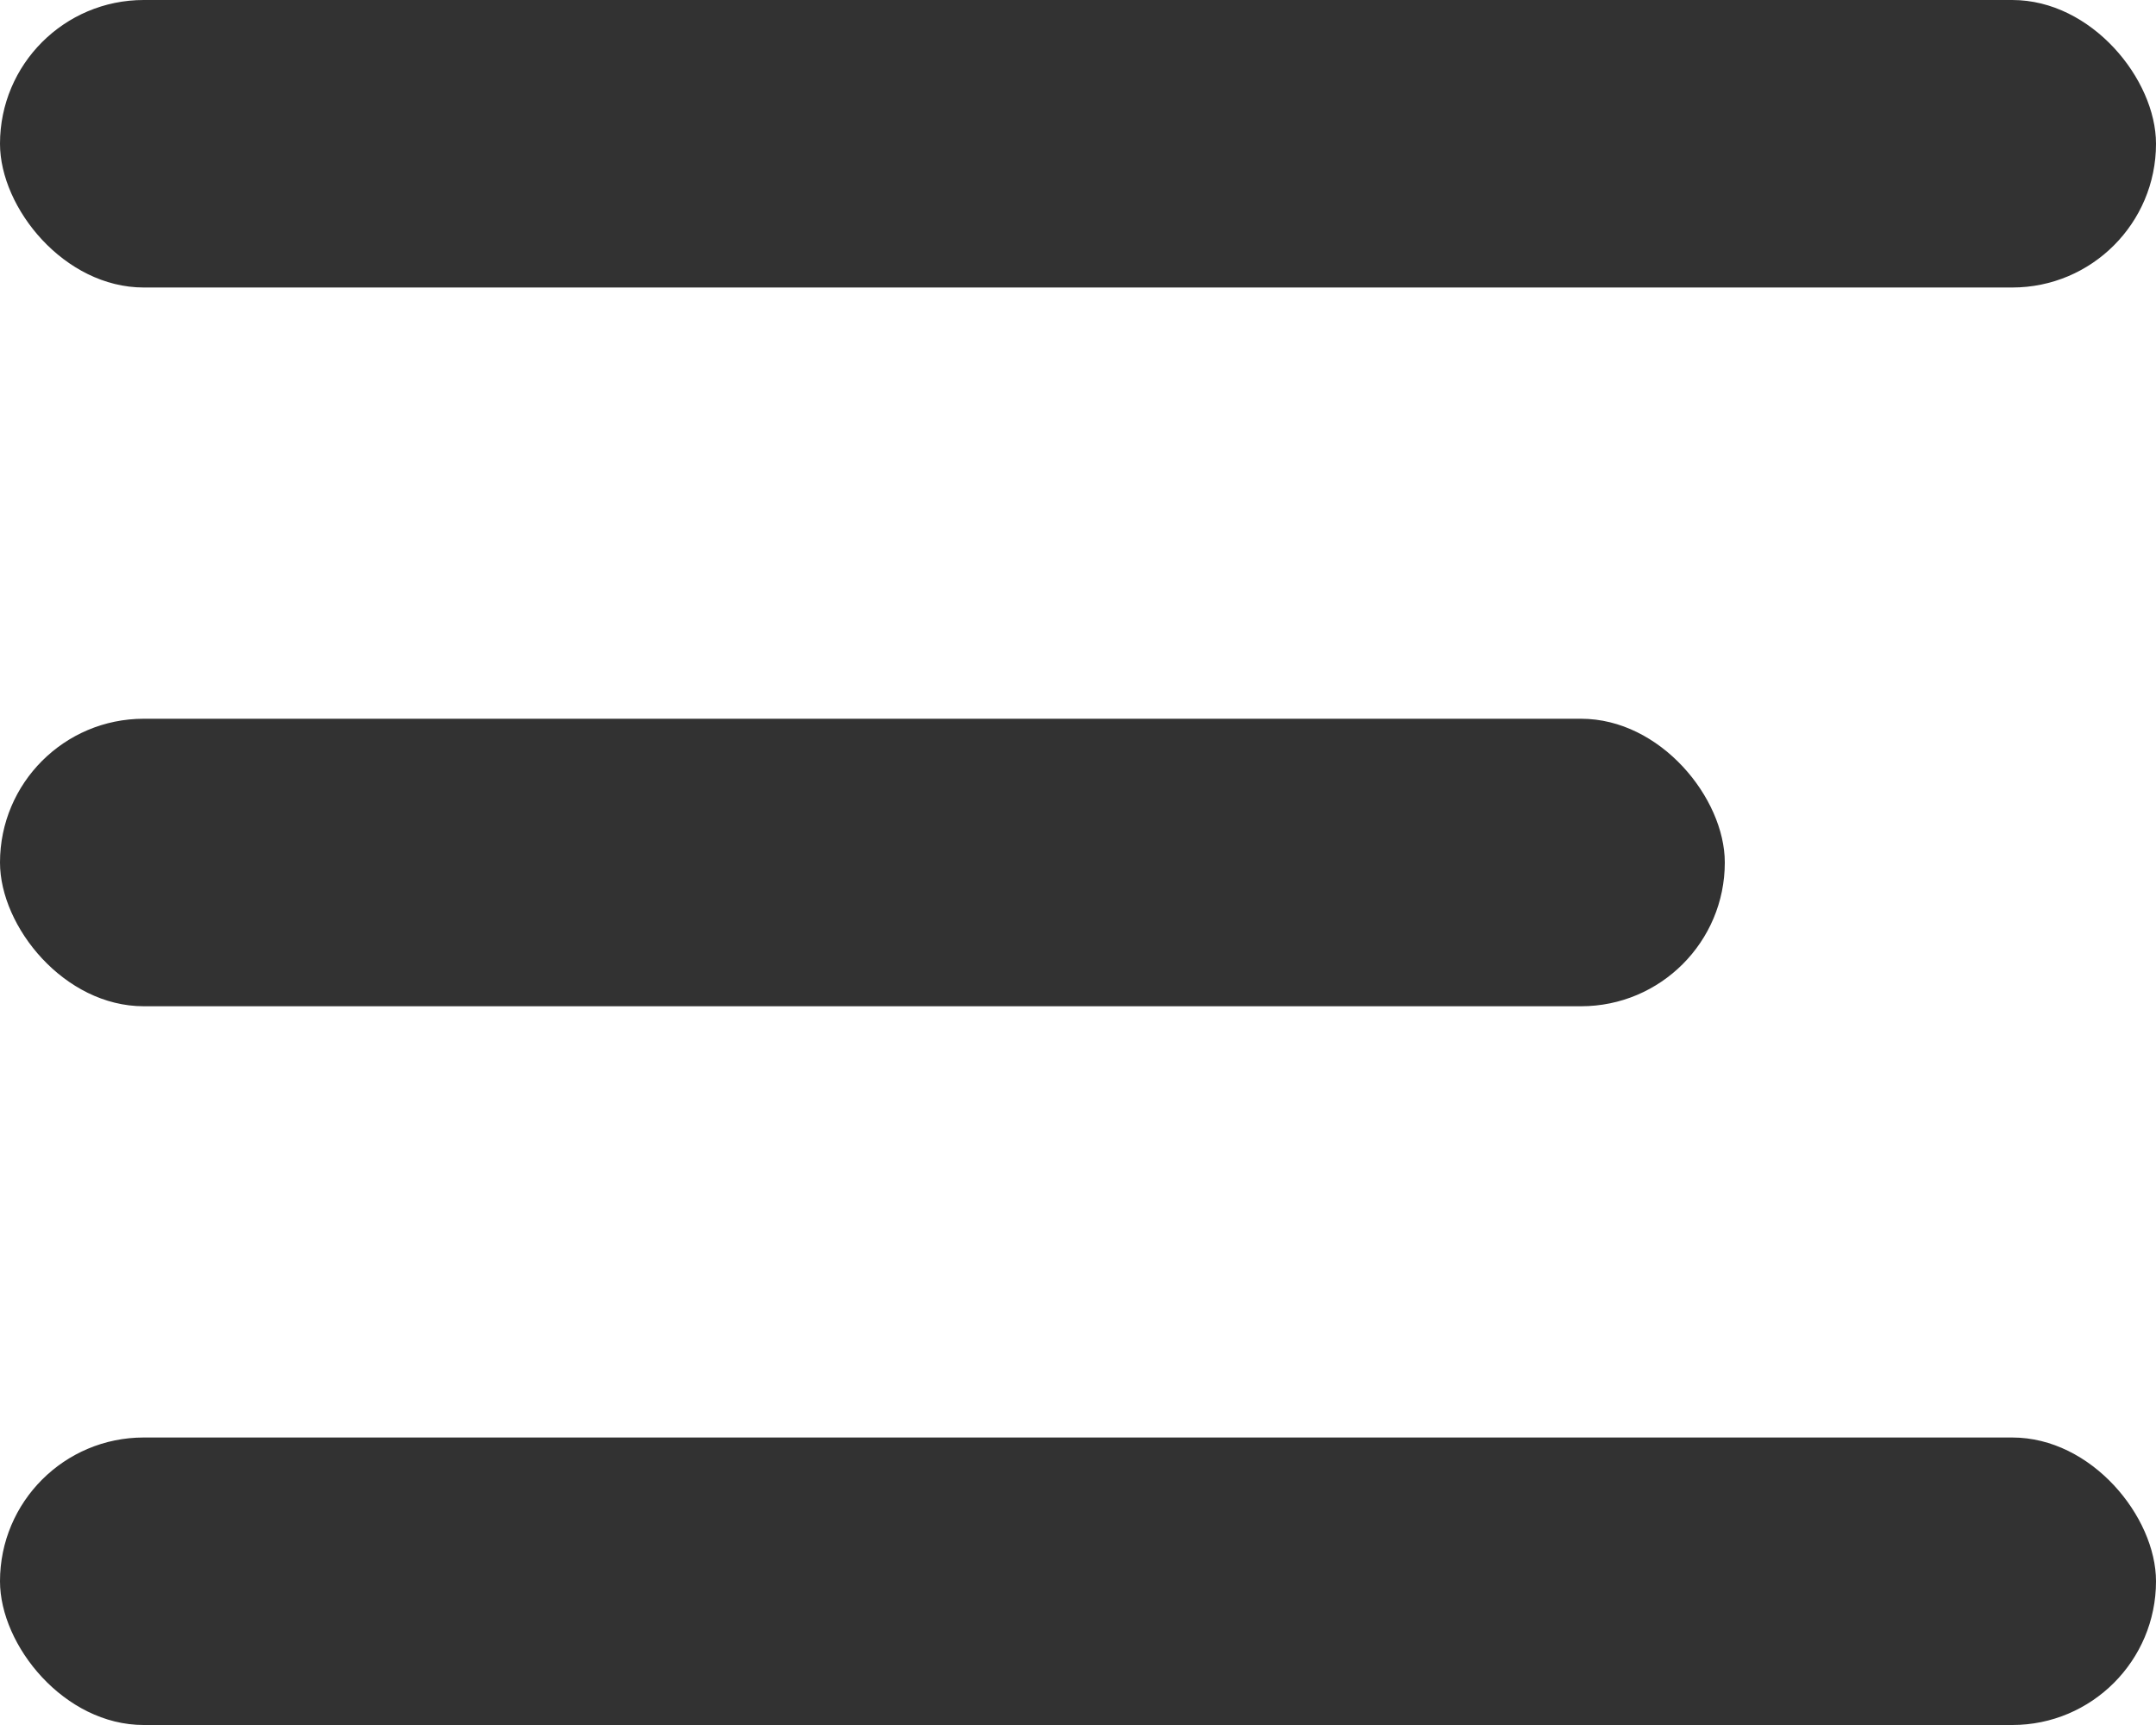 <svg width="30" height="24" viewBox="0 0 30 24" fill="none" xmlns="http://www.w3.org/2000/svg">
<rect width="30" height="4" rx="2" fill="#323232"/>
<rect y="10" width="24" height="4" rx="2" fill="#323232"/>
<rect y="20" width="30" height="4" rx="2" fill="#323232"/>
</svg>
